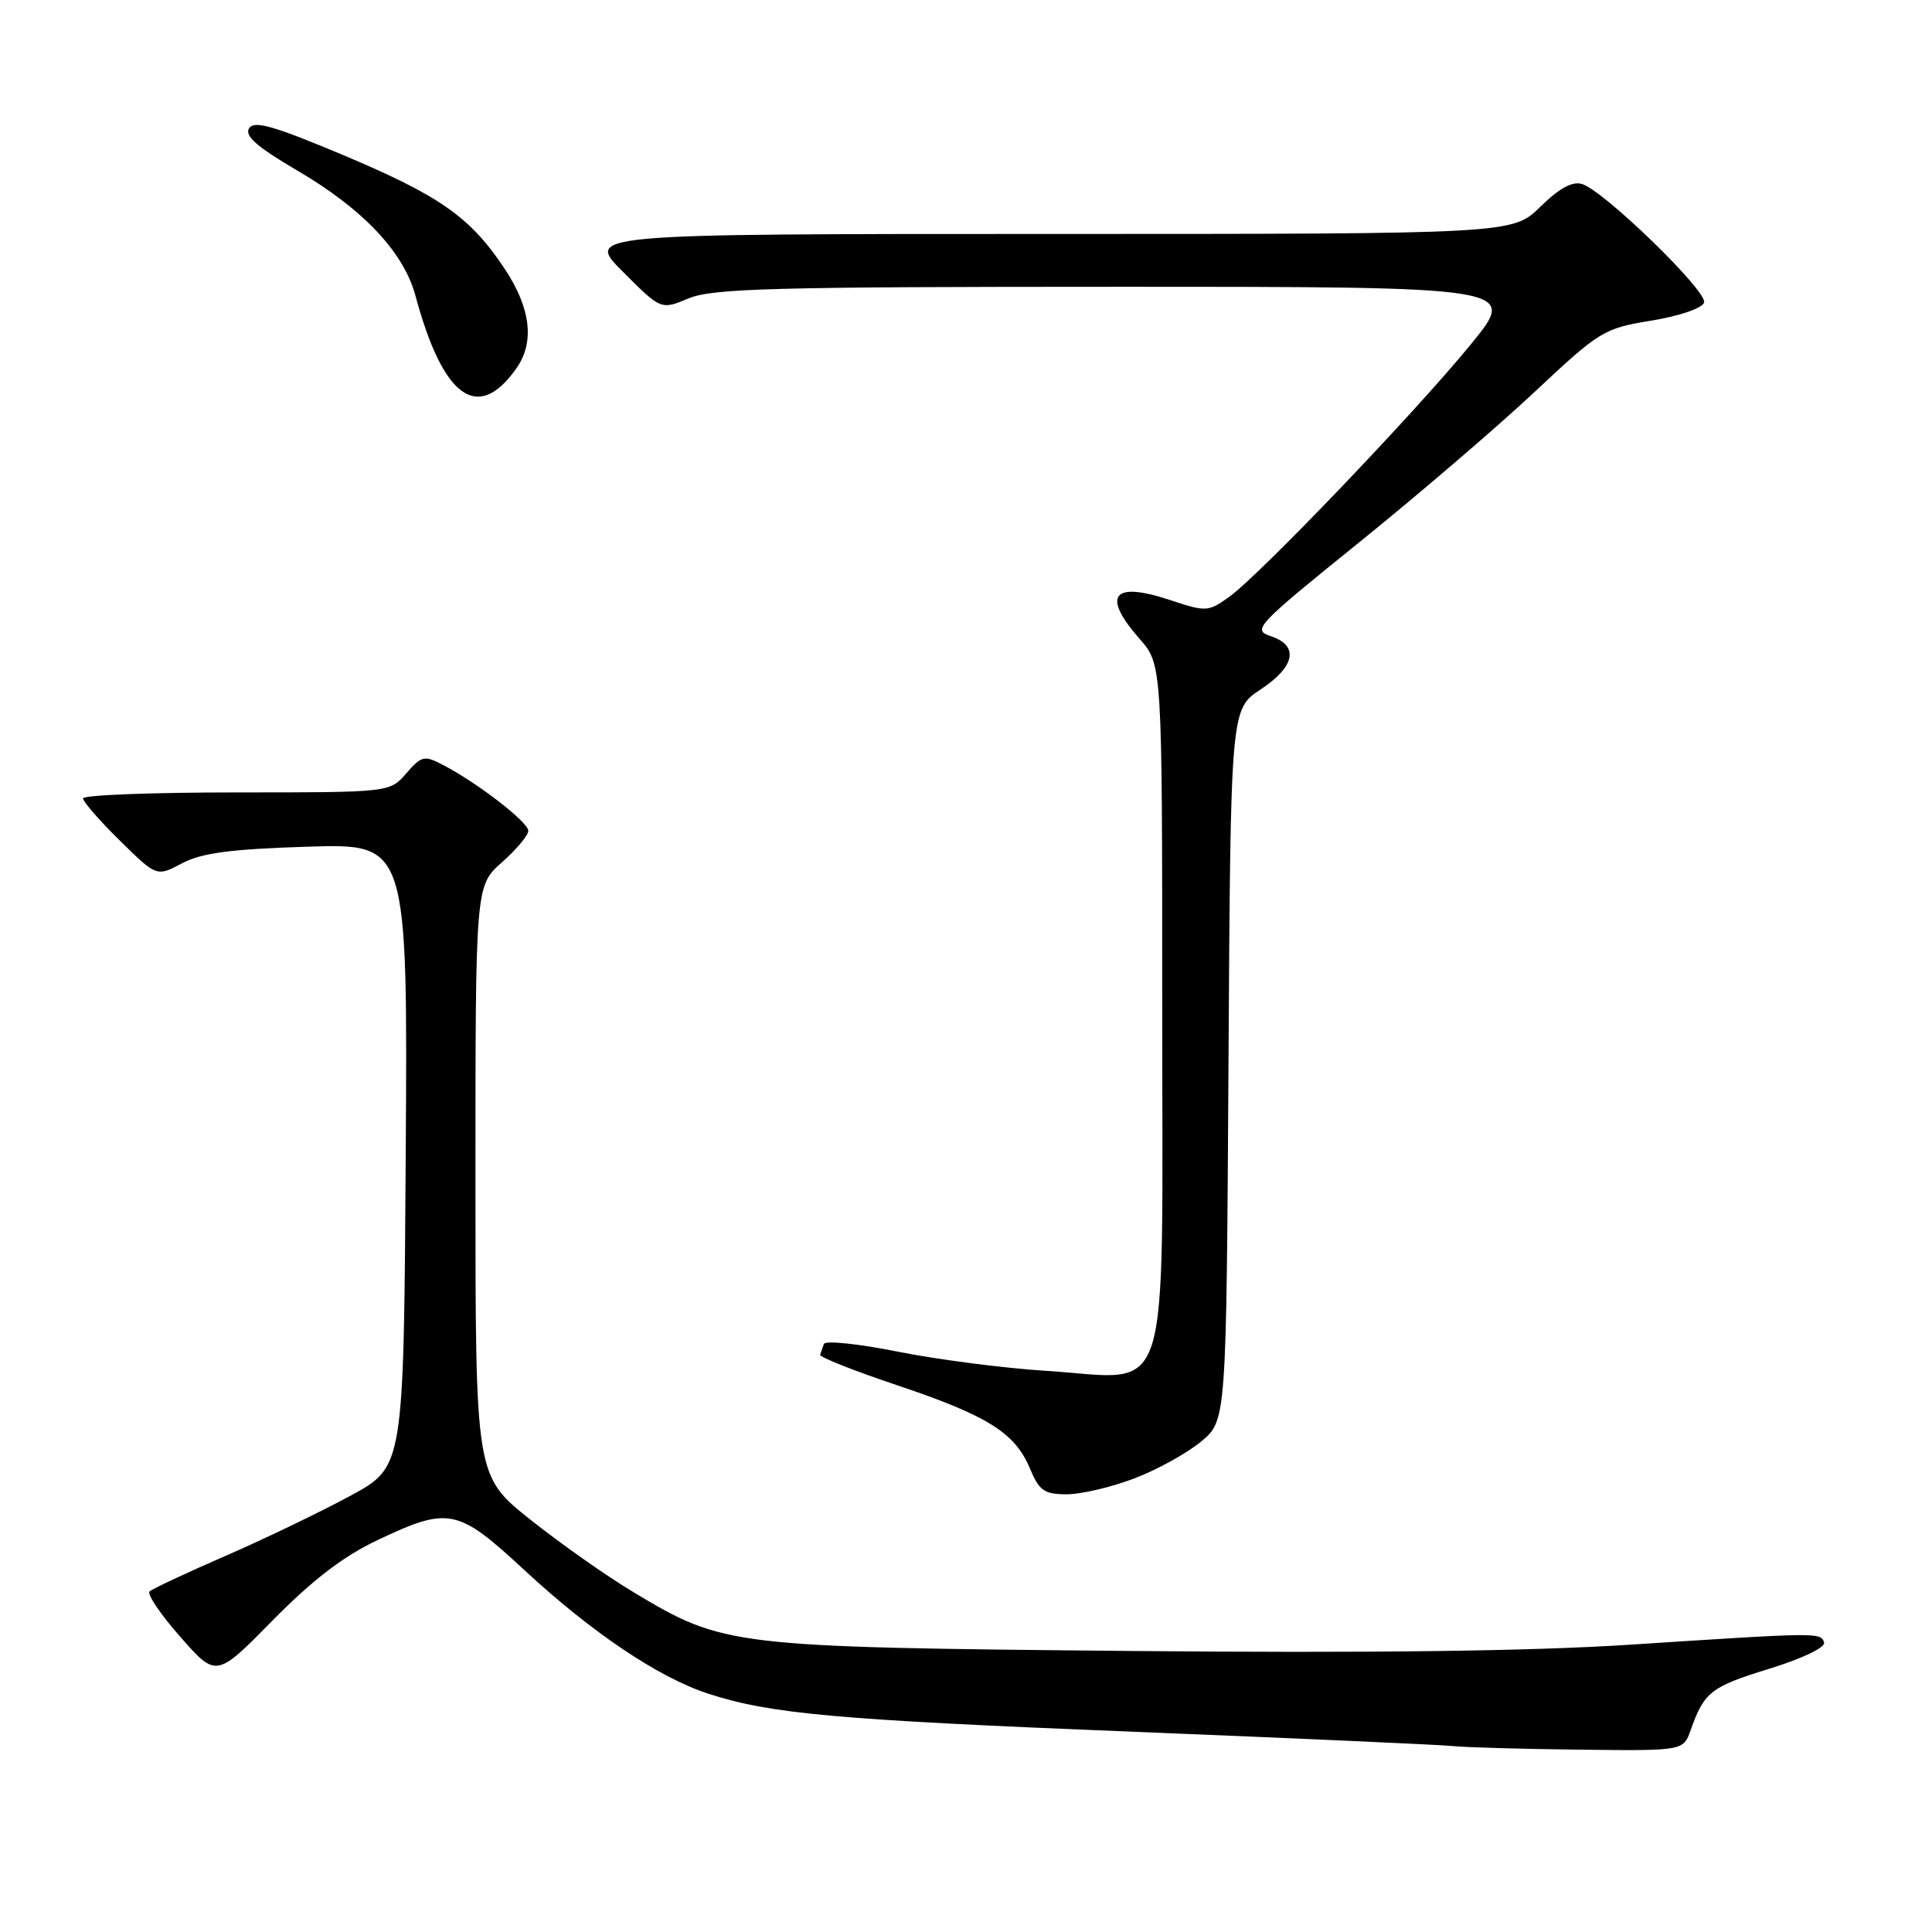 <?xml version="1.0" encoding="UTF-8" standalone="no"?>
<!DOCTYPE svg PUBLIC "-//W3C//DTD SVG 1.1//EN" "http://www.w3.org/Graphics/SVG/1.1/DTD/svg11.dtd" >
<svg xmlns="http://www.w3.org/2000/svg" xmlns:xlink="http://www.w3.org/1999/xlink" version="1.1" viewBox="0 0 256 256">
 <g >
 <path fill="currentColor"
d=" M 224.02 229.25 C 225.82 224.19 226.68 223.51 234.40 221.13 C 238.87 219.75 241.92 218.28 241.70 217.63 C 241.24 216.29 241.05 216.30 216.00 217.93 C 202.81 218.79 181.30 219.06 149.50 218.76 C 96.81 218.26 95.92 218.16 84.00 211.01 C 80.42 208.87 74.24 204.52 70.25 201.34 C 63.00 195.56 63.00 195.56 63.00 156.47 C 63.00 117.37 63.00 117.37 66.50 114.27 C 68.42 112.57 70.00 110.69 70.00 110.09 C 70.00 108.94 63.32 103.77 58.76 101.39 C 56.20 100.05 55.88 100.13 53.83 102.48 C 51.64 105.00 51.64 105.00 31.32 105.00 C 20.14 105.00 11.00 105.35 11.00 105.79 C 11.00 106.22 13.19 108.74 15.88 111.38 C 20.75 116.18 20.75 116.18 24.13 114.39 C 26.72 113.02 30.56 112.51 40.76 112.19 C 54.02 111.77 54.02 111.77 53.76 153.06 C 53.50 194.35 53.50 194.35 46.50 198.16 C 42.65 200.25 35.23 203.83 30.00 206.11 C 24.77 208.38 20.19 210.53 19.82 210.87 C 19.45 211.22 21.28 213.93 23.90 216.90 C 28.66 222.31 28.66 222.31 36.14 214.70 C 41.44 209.32 45.51 206.20 50.07 204.05 C 59.47 199.60 60.63 199.84 69.49 208.05 C 78.40 216.32 87.26 222.27 93.81 224.41 C 102.11 227.11 110.76 227.89 150.50 229.48 C 171.95 230.34 190.85 231.19 192.50 231.36 C 194.15 231.54 201.70 231.75 209.27 231.84 C 223.05 232.00 223.05 232.00 224.02 229.25 Z  M 150.33 195.89 C 153.35 194.74 157.33 192.53 159.17 191.00 C 162.50 188.22 162.50 188.22 162.78 141.11 C 163.06 93.99 163.06 93.99 167.03 91.36 C 171.63 88.32 172.16 85.55 168.39 84.30 C 165.89 83.46 166.41 82.92 180.14 71.83 C 188.04 65.45 198.50 56.48 203.39 51.89 C 211.98 43.84 212.51 43.51 218.83 42.48 C 222.55 41.87 225.55 40.84 225.80 40.09 C 226.29 38.63 212.61 25.34 209.65 24.39 C 208.36 23.98 206.65 24.91 204.10 27.40 C 200.42 31.00 200.42 31.00 138.97 31.00 C 77.52 31.00 77.52 31.00 82.56 36.03 C 87.59 41.07 87.59 41.07 91.26 39.53 C 94.41 38.22 102.57 38.00 148.03 38.00 C 201.13 38.00 201.13 38.00 194.90 45.62 C 187.46 54.72 166.84 76.27 162.83 79.12 C 160.08 81.08 159.80 81.09 155.01 79.50 C 147.42 76.98 145.94 78.89 151.00 84.65 C 154.00 88.07 154.00 88.07 154.00 133.51 C 154.00 187.32 155.46 182.71 138.70 181.65 C 133.09 181.30 124.22 180.15 119.00 179.11 C 113.78 178.06 109.35 177.60 109.17 178.08 C 109.00 178.56 108.77 179.20 108.67 179.51 C 108.58 179.82 113.16 181.64 118.87 183.55 C 130.87 187.58 134.49 189.85 136.47 194.58 C 137.71 197.54 138.36 198.00 141.36 198.00 C 143.26 198.00 147.30 197.05 150.33 195.89 Z  M 68.45 48.77 C 70.86 45.33 70.33 40.84 66.90 35.66 C 62.34 28.78 58.37 25.98 45.45 20.54 C 36.21 16.66 33.66 15.93 33.00 17.01 C 32.38 18.00 34.08 19.49 39.38 22.59 C 48.10 27.69 53.49 33.40 55.05 39.18 C 58.71 52.77 63.33 56.08 68.45 48.77 Z "/>
</g>
</svg>